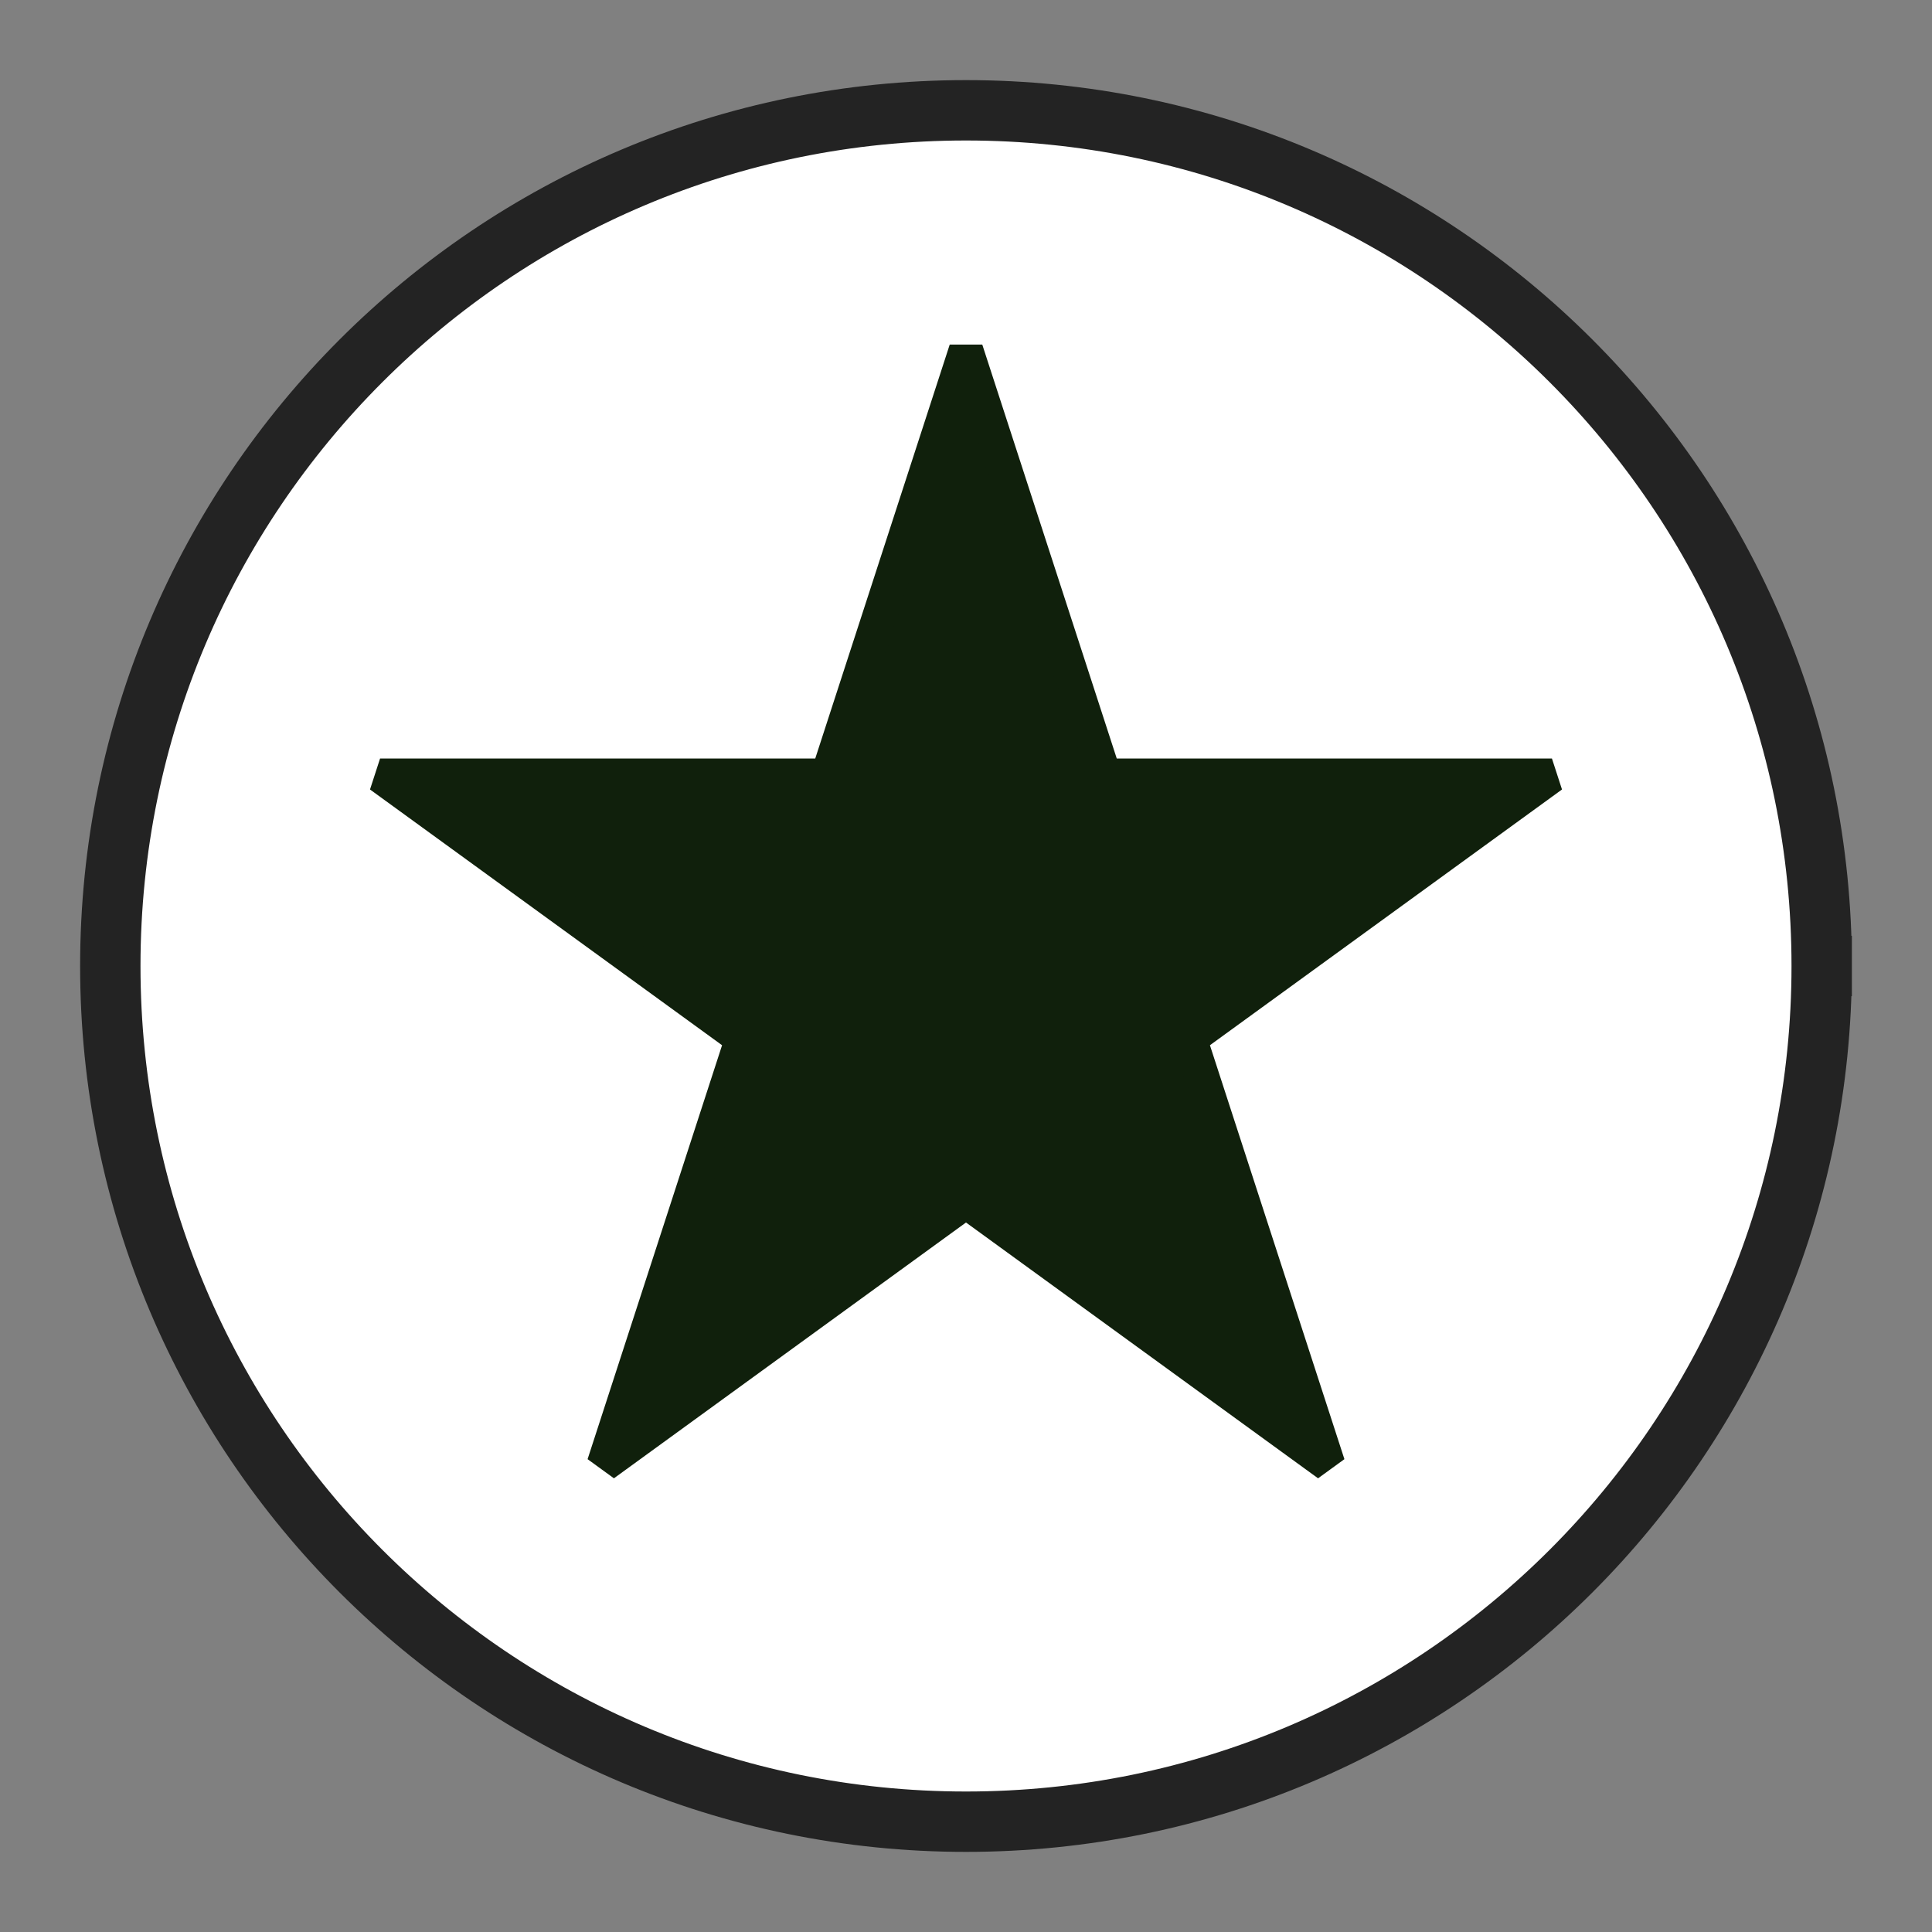 <?xml version="1.0" encoding="UTF-8" standalone="no"?>
<svg width="11.289mm" height="11.289mm"
 viewBox="0 0 32 32"
 xmlns="http://www.w3.org/2000/svg" xmlns:xlink="http://www.w3.org/1999/xlink"  version="1.2" baseProfile="tiny">
<rect x="0" y="0" width="32" height="32" fill="#808080" stroke="none"/>
<title>Qt SVG Document</title>
<desc>Generated with Qt</desc>
<defs>
</defs>
<g fill="none" stroke="black" stroke-width="1" fill-rule="evenodd" stroke-linecap="square" stroke-linejoin="bevel" >

<g fill="#ffffff" fill-opacity="1" stroke="#232323" stroke-opacity="1" stroke-width="1" stroke-linecap="square" stroke-linejoin="bevel" transform="matrix(1,0,0,1,0,0)"
font-family=".AppleSystemUIFont" font-size="13" font-weight="400" font-style="normal" 
>
<path vector-effect="non-scaling-stroke" fill-rule="evenodd" d="M30.173,16 C30.173,23.828 23.828,30.173 16,30.173 C8.172,30.173 1.827,23.828 1.827,16 C1.827,8.172 8.172,1.827 16,1.827 C23.828,1.827 30.173,8.172 30.173,16 "/>
</g>

<g fill="#10200c" fill-opacity="1" stroke="#10200c" stroke-opacity="1" stroke-width="0.567" stroke-linecap="square" stroke-linejoin="bevel" transform="matrix(1,0,0,1,0,0)"
font-family=".AppleSystemUIFont" font-size="13" font-weight="400" font-style="normal" 
>
<path vector-effect="none" fill-rule="evenodd" d="M13.709,12.847 L6.295,12.847 L12.293,17.204 L10.002,24.256 L16,19.898 L21.998,24.256 L19.707,17.204 L25.705,12.847 L18.291,12.847 L16,5.795 L13.709,12.847"/>
</g>
</g>
</svg>
